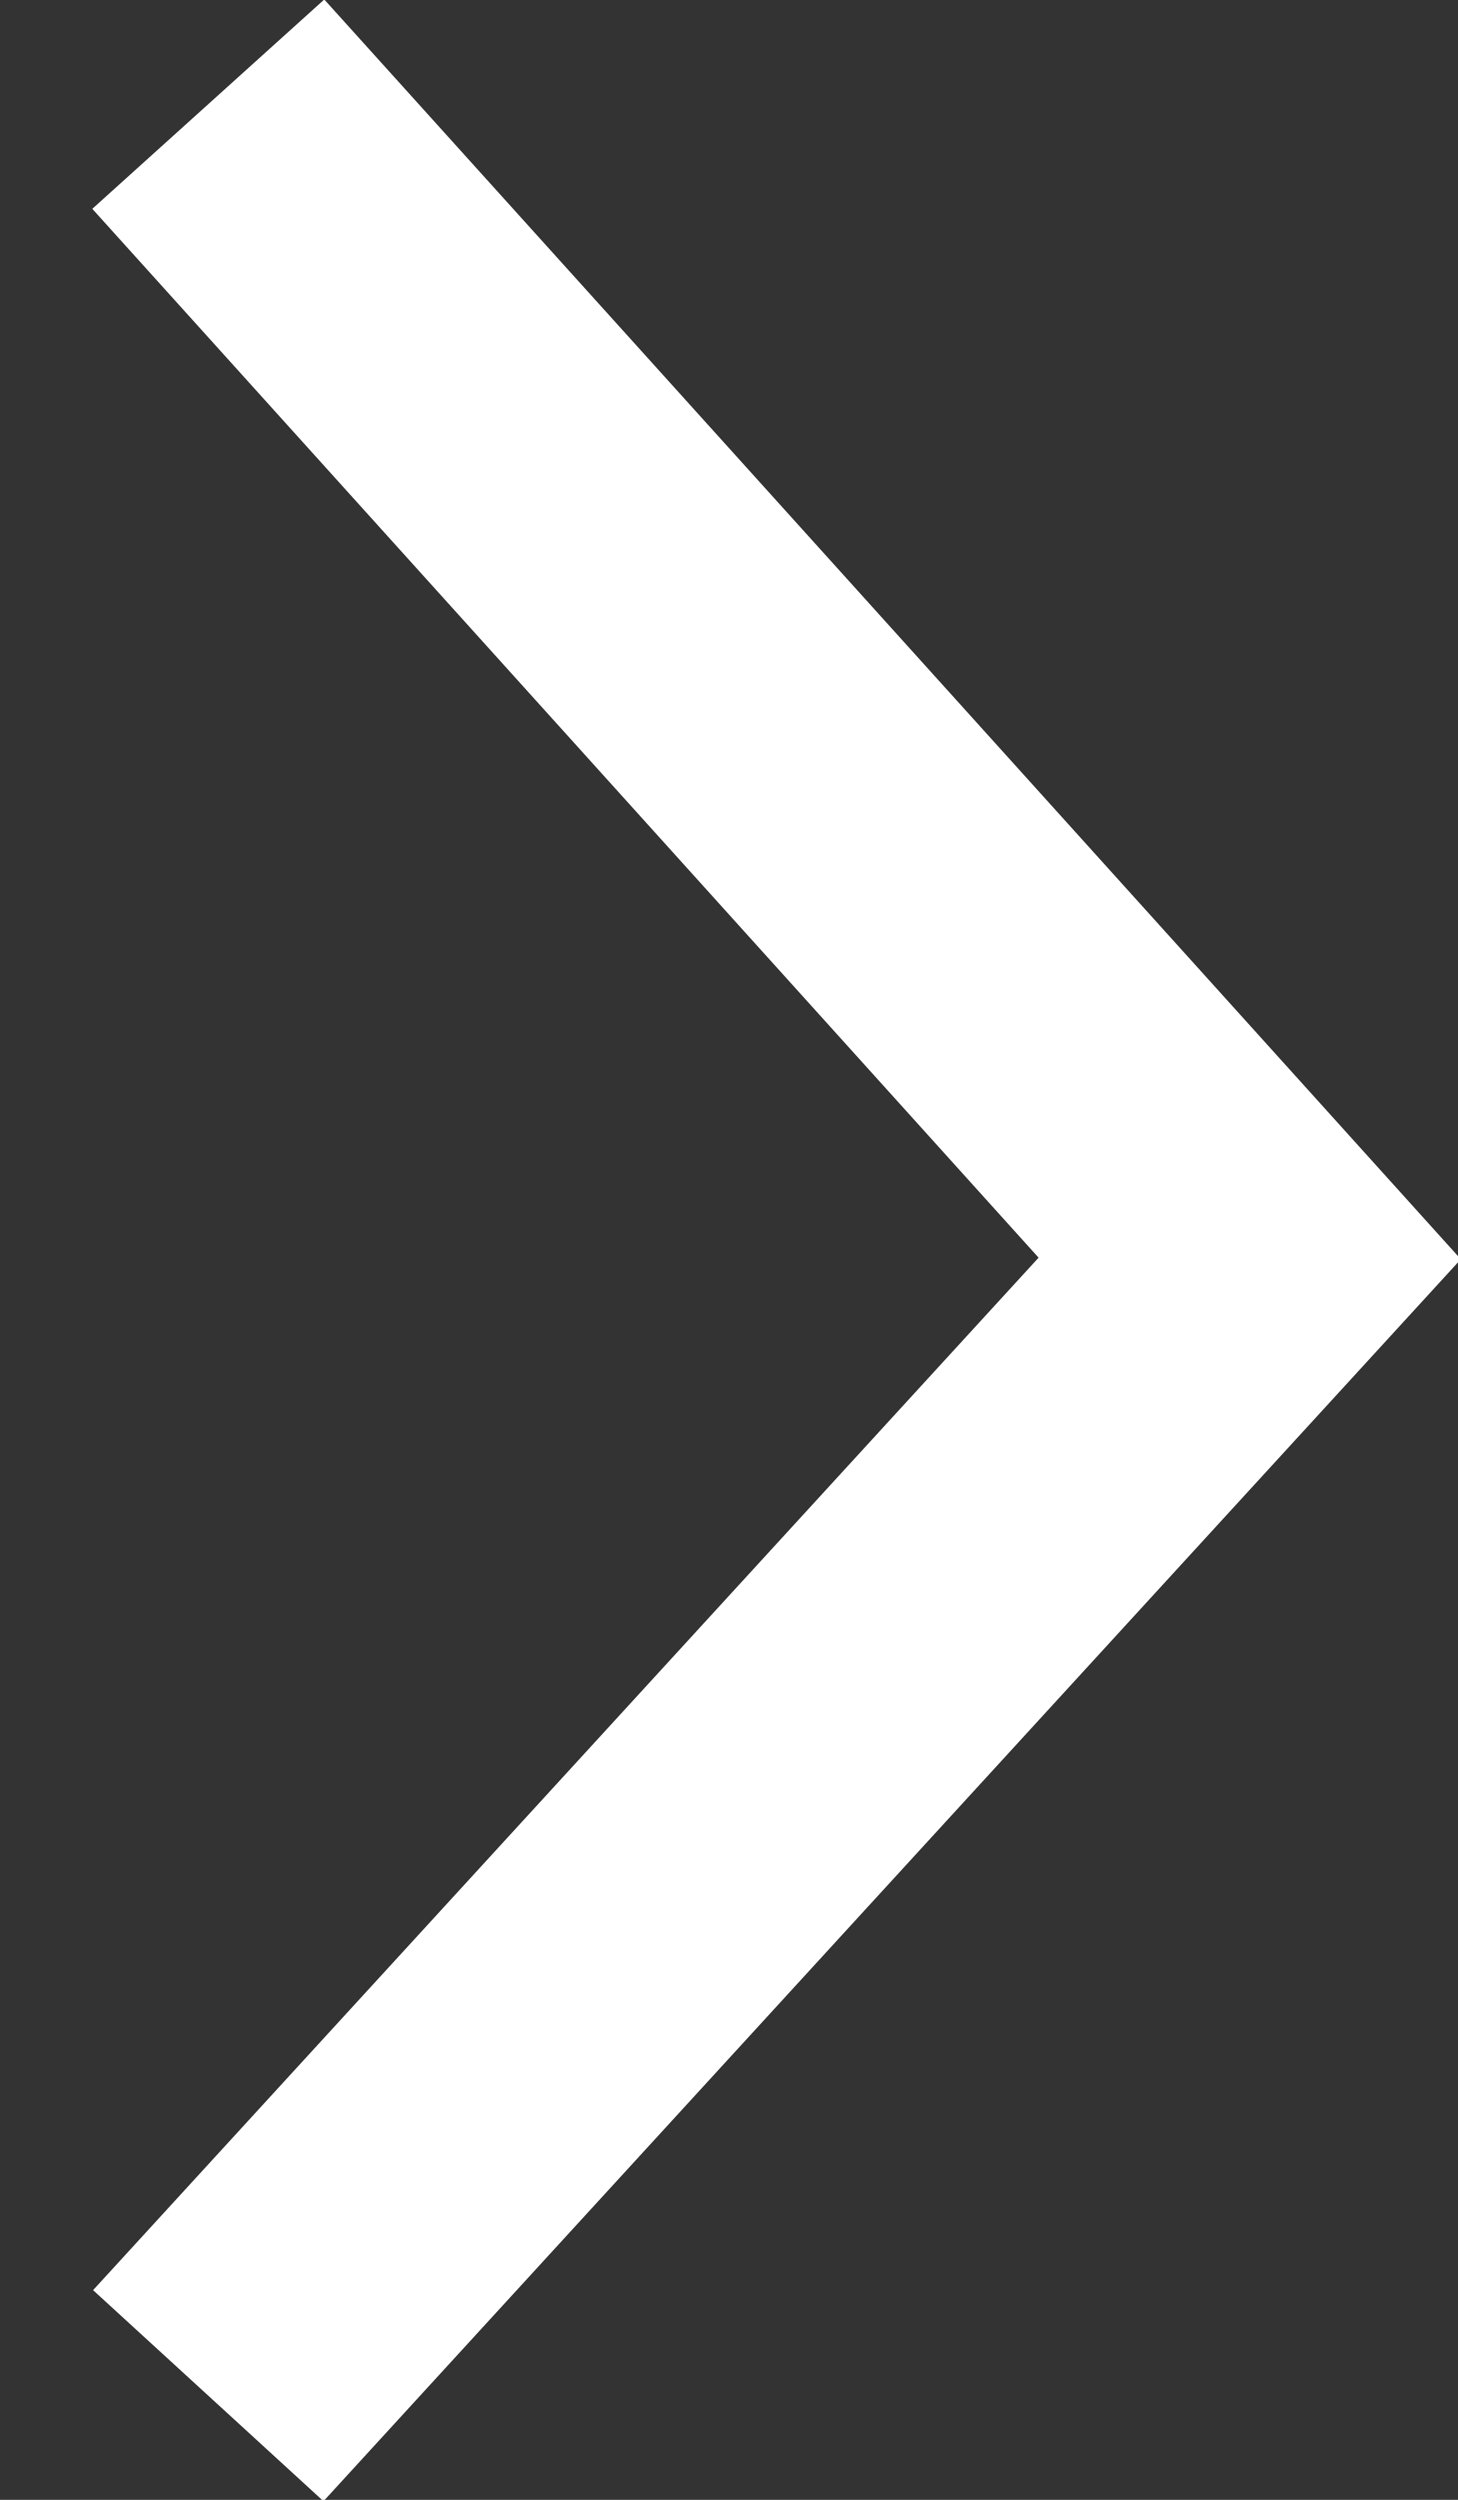 <?xml version="1.0" encoding="UTF-8"?>
<svg width="14px" height="24px" viewBox="0 0 14 24" version="1.1" xmlns="http://www.w3.org/2000/svg" xmlns:xlink="http://www.w3.org/1999/xlink">
    <rect x="0" y="0" width="14" height="24" fill="#333333" stroke="none"/>
    <!-- Generator: Sketch 53 (72520) - https://sketchapp.com -->
    <title>Path 18 Copy 2</title>
    <desc>Created with Sketch.</desc>
    <g id="Page-1" stroke="none" stroke-width="1" fill="none" fill-rule="evenodd">
        <g id="Blog-post" transform="translate(-1277, -396)" stroke="#FFFFFF" stroke-width="3">
            <polyline id="Path-18-Copy-2" transform="translate(1284, 408) scale(1, -1) translate(-1284, -408) " points="1279 397 1289 407.918 1279 419"></polyline>
        </g>
    </g>
</svg>